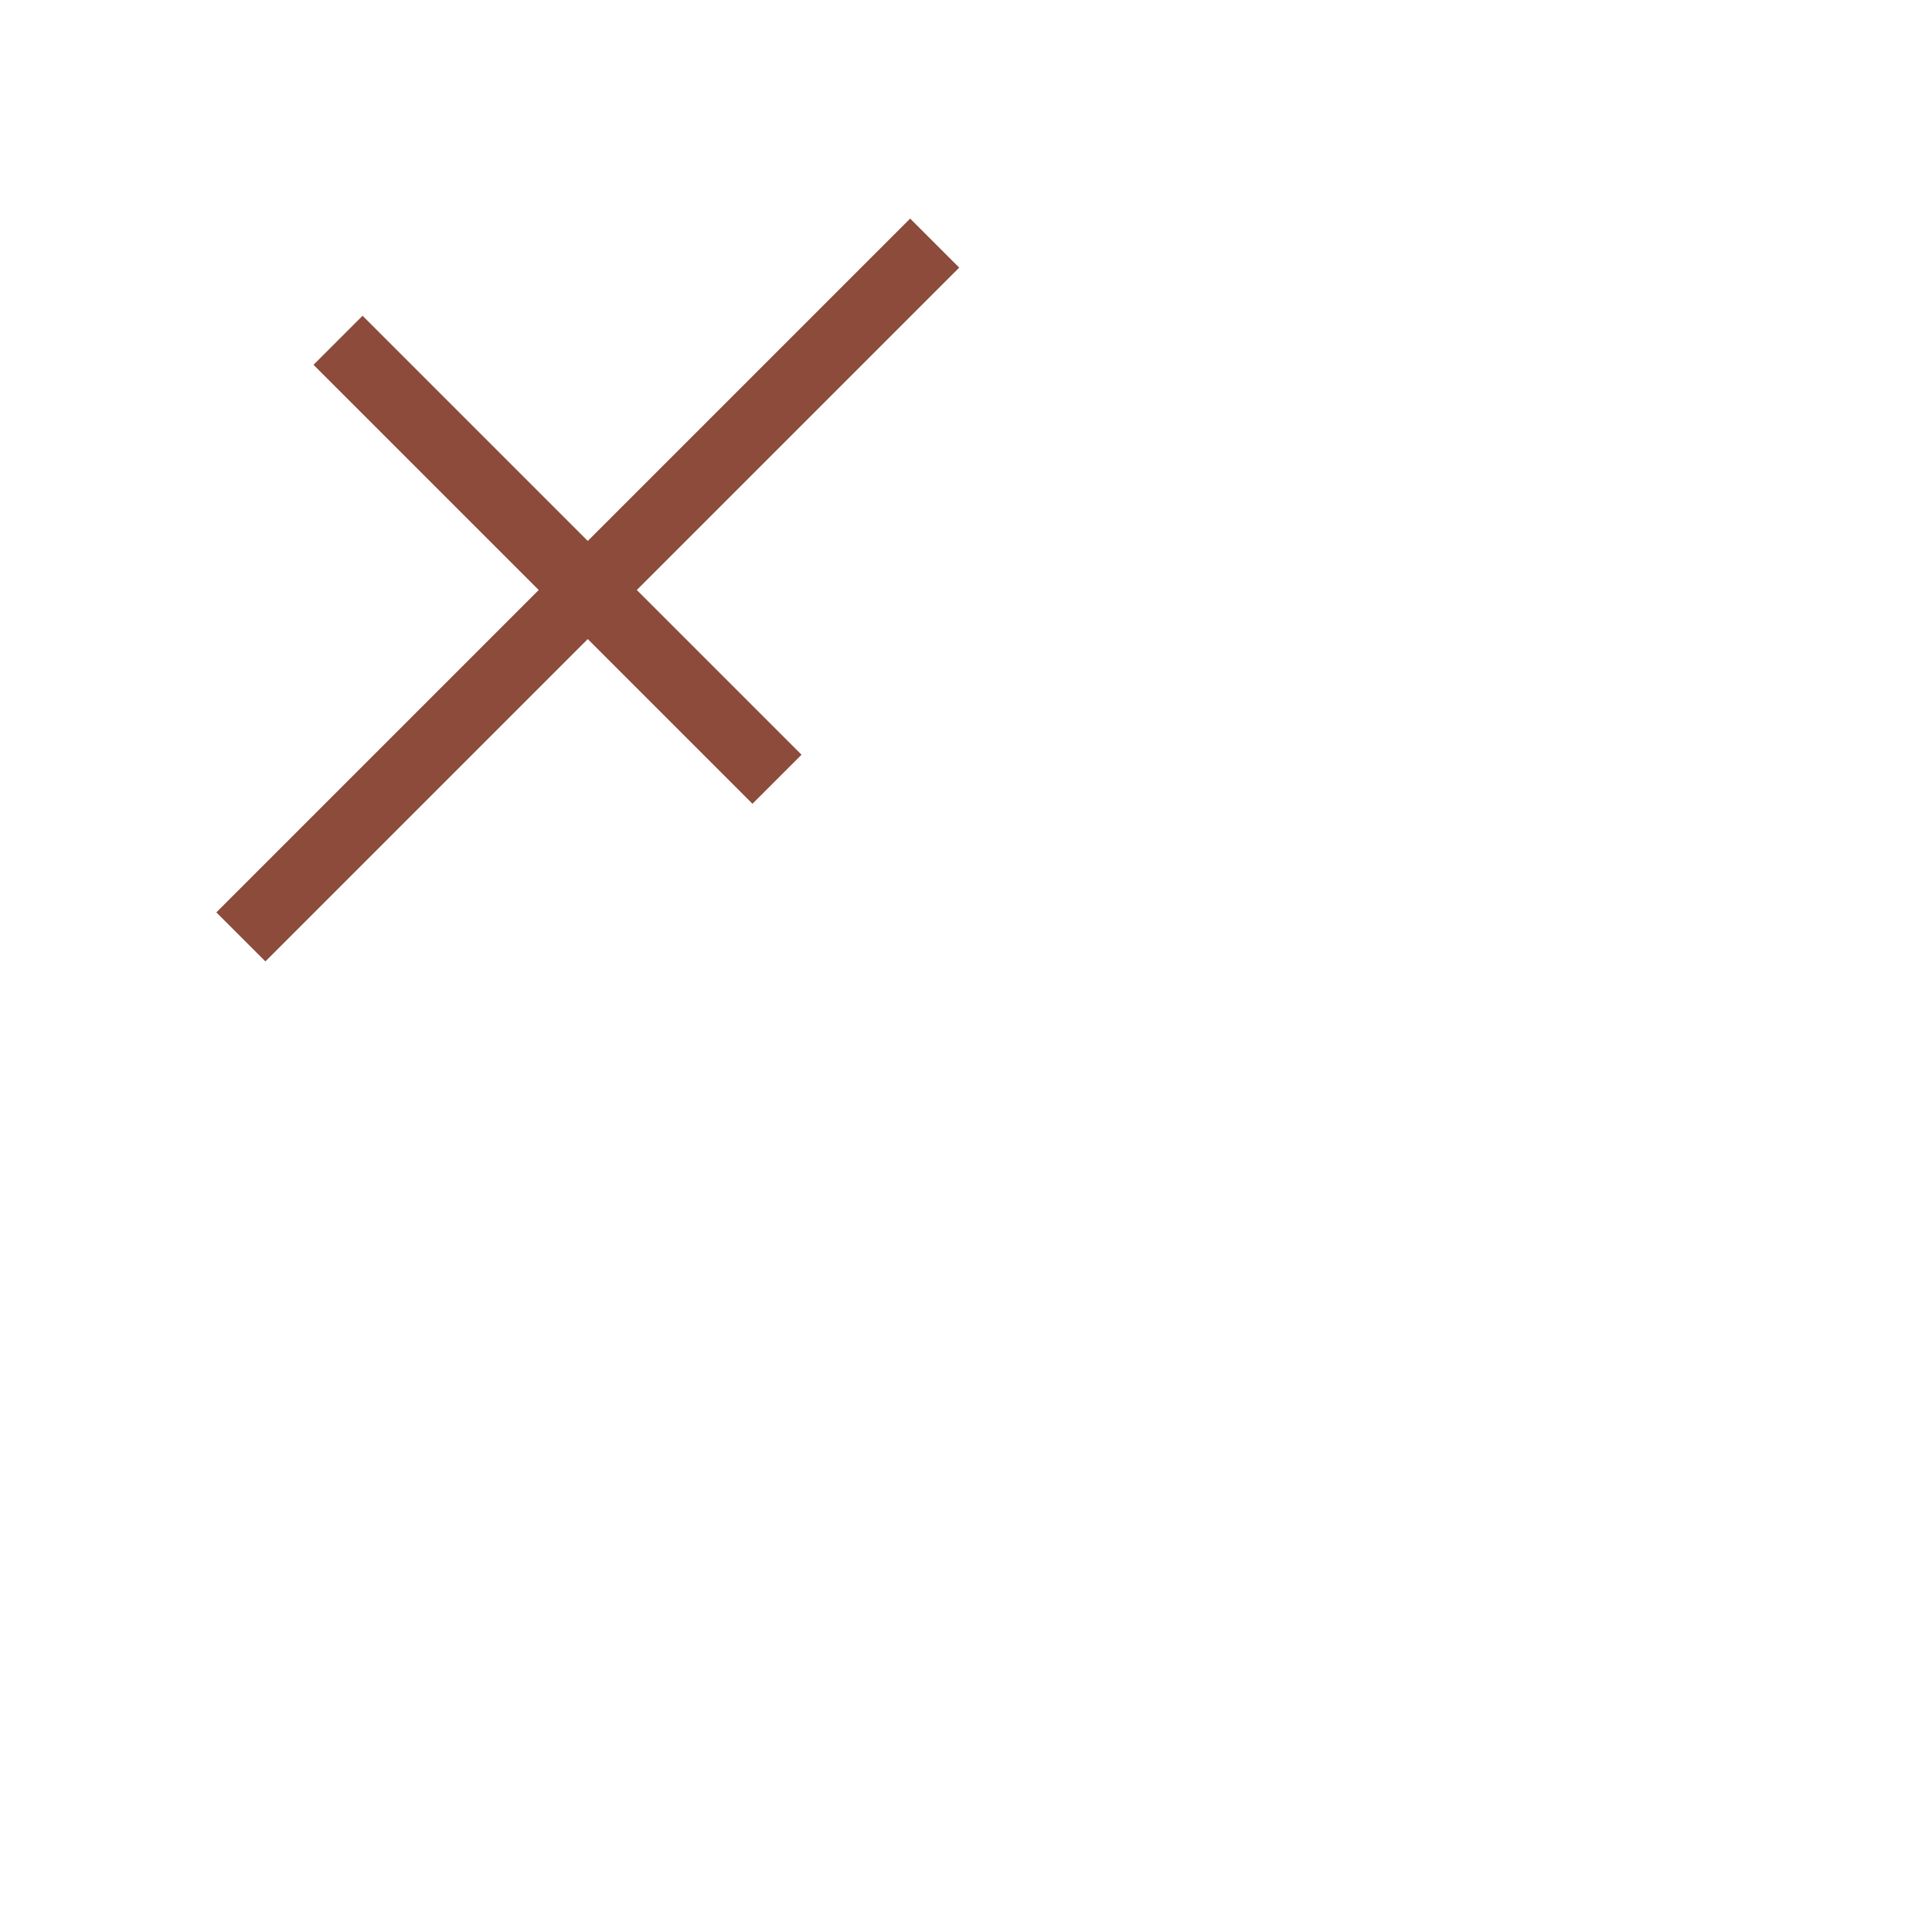 <?xml version="1.0" encoding="iso-8859-1"?>
<!-- Generator: Adobe Illustrator 18.1.1, SVG Export Plug-In . SVG Version: 6.00 Build 0)  -->
<!DOCTYPE svg PUBLIC "-//W3C//DTD SVG 1.1//EN" "http://www.w3.org/Graphics/SVG/1.1/DTD/svg11.dtd">
<svg version="1.1" xmlns="http://www.w3.org/2000/svg" xmlns:xlink="http://www.w3.org/1999/xlink" x="0px" y="0px"
	 viewBox="0 0 512 512" enable-background="new 0 0 512 512" xml:space="preserve">
<g id="Layer_6">
	<path fill="#8C4B3B" d="M168.763,156.356l43.652,43.652l-12.999,12.999l-43.652-43.652l-85.432,85.432l-12.999-12.999
		l85.432-85.432L83.086,96.677l12.999-12.999l59.679,59.679l85.433-85.433l12.999,12.999L168.763,156.356z"/>
</g>
<g id="Layer_1">
</g>
</svg>
